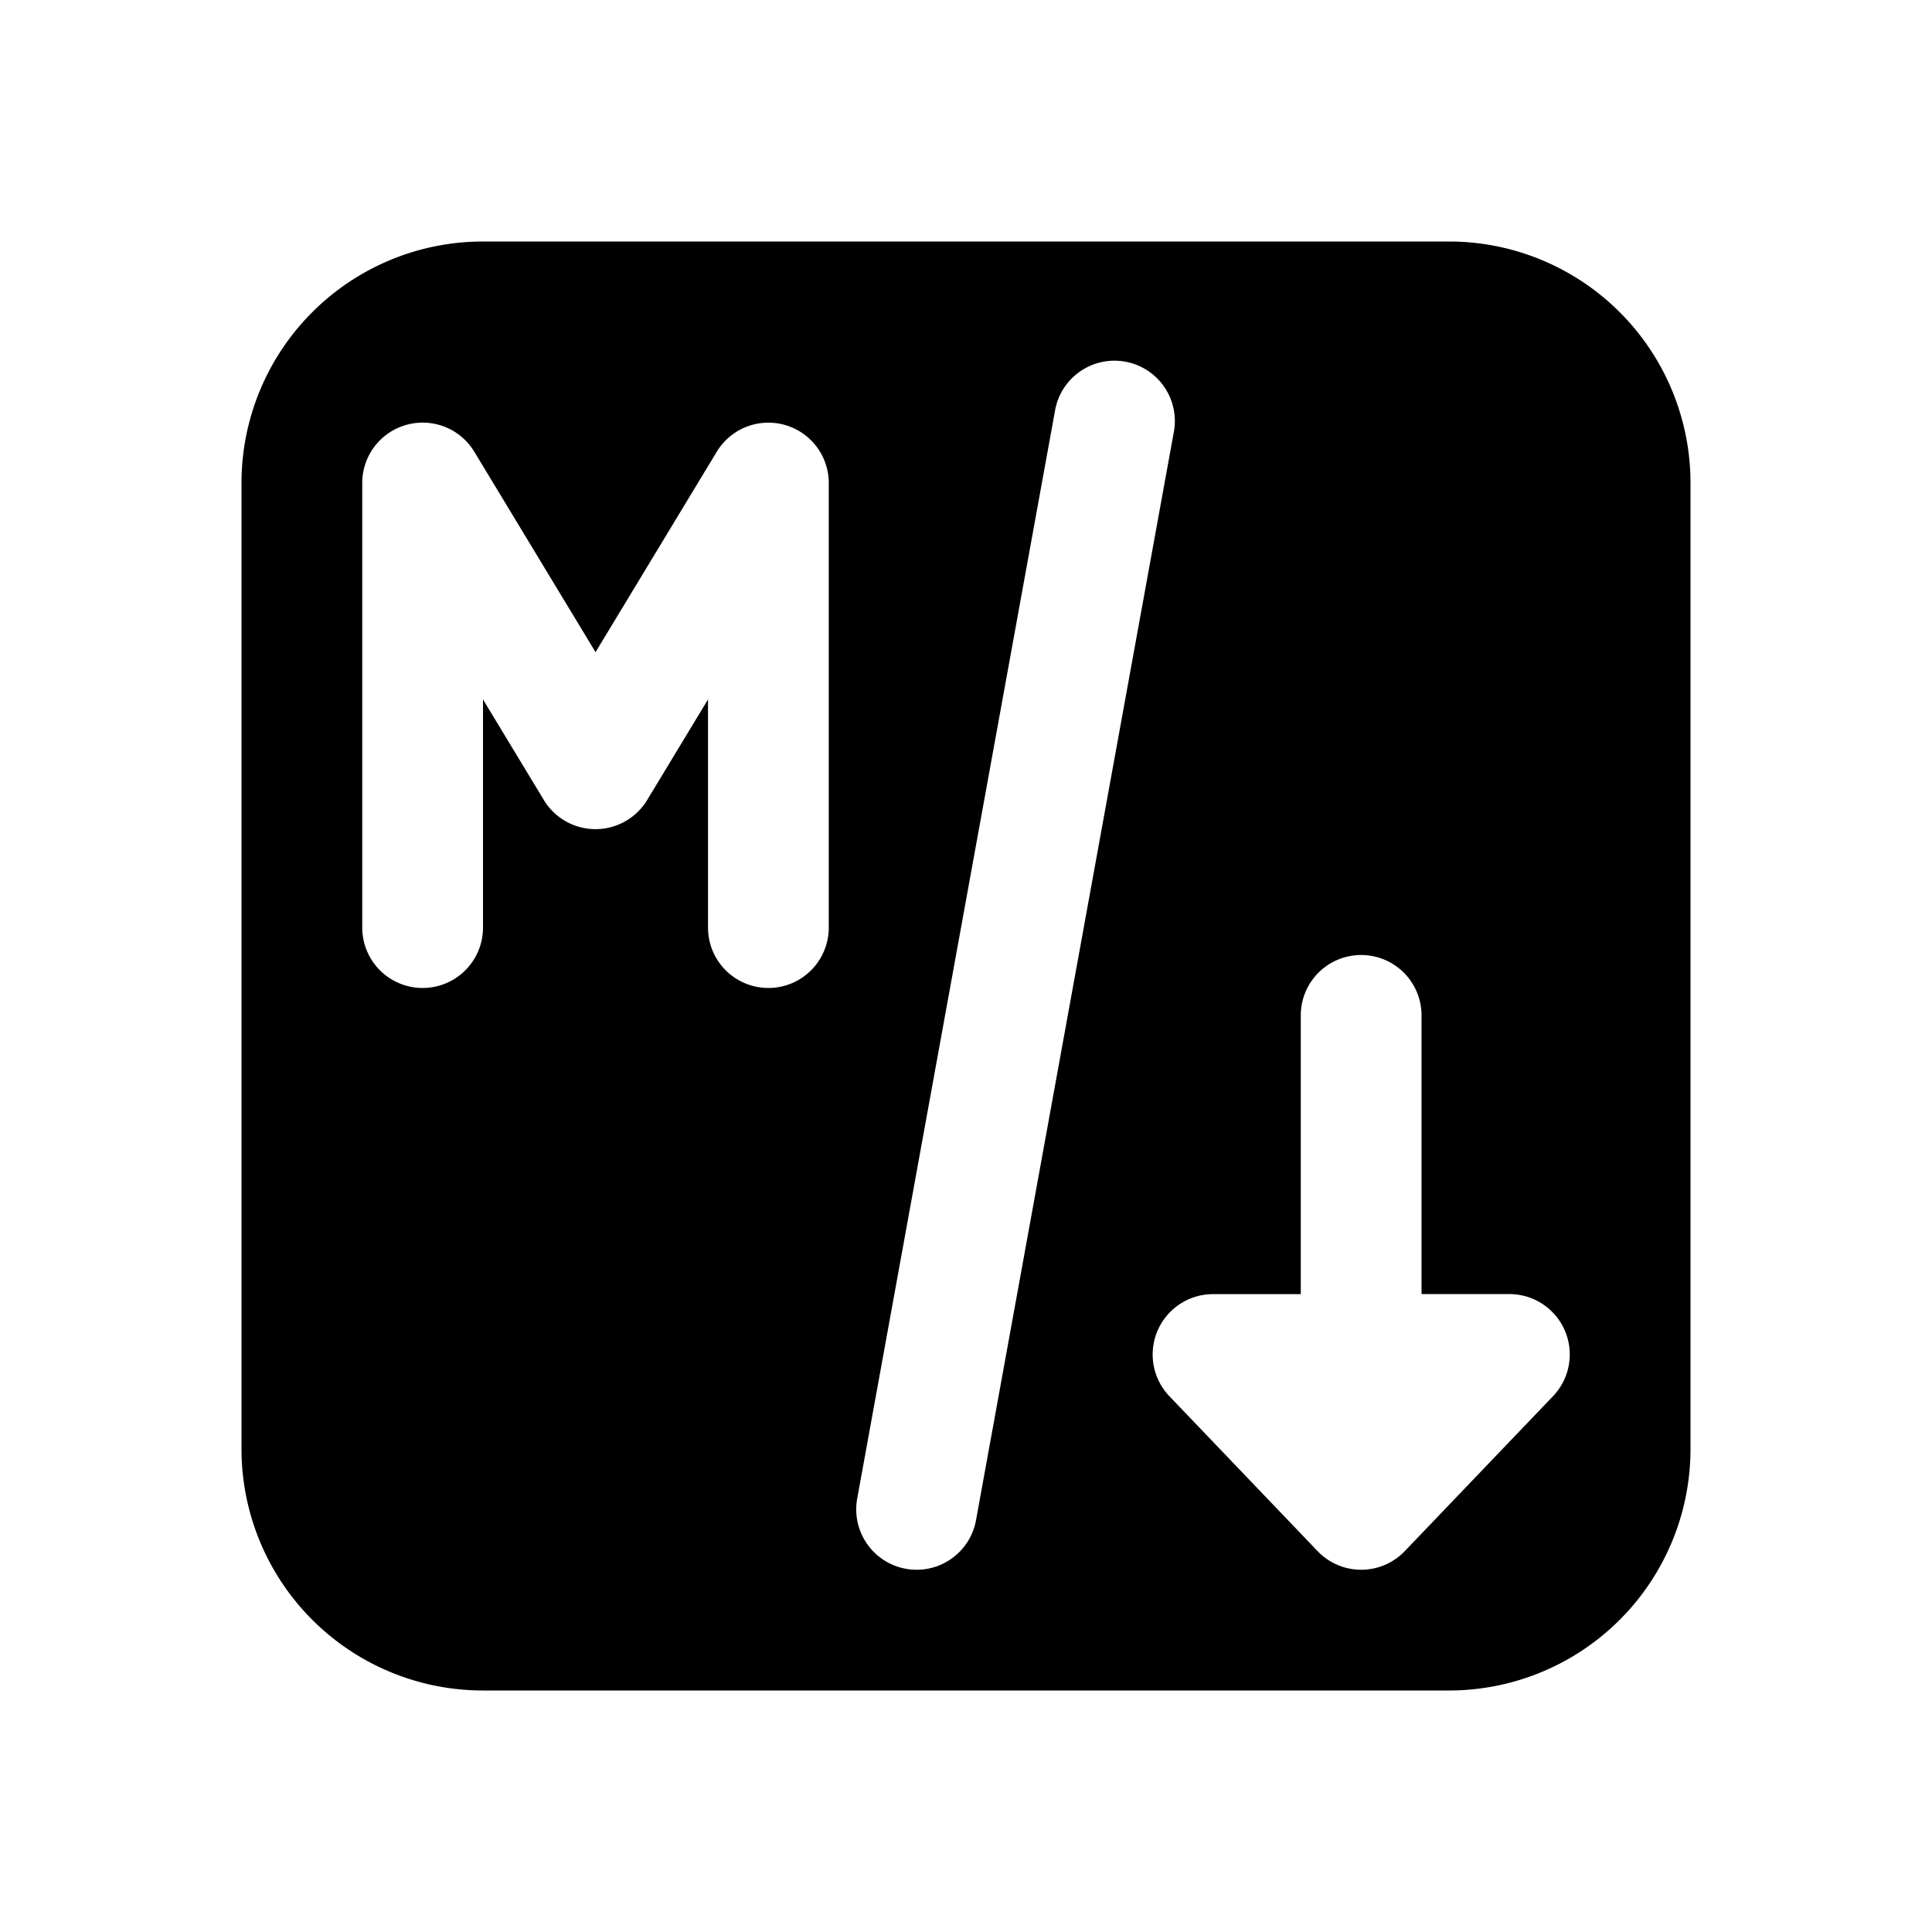 <svg width="32" height="32" fill="none" xmlns="http://www.w3.org/2000/svg"><path
    fill-rule="evenodd"
    clip-rule="evenodd"
    d="M8 4a4 4 0 0 0-4 4v16a4 4 0 0 0 4 4h16a4 4 0 0 0 4-4V8a4 4 0 0 0-4-4H8Zm11.438 3.179a1 1 0 1 0-1.967-.358l-3.273 18a1 1 0 0 0 1.968.358l3.272-18ZM6.731 7.037a1 1 0 0 1 1.125.445l2.008 3.32 2.008-3.32A1 1 0 0 1 13.727 8v7.364a1 1 0 1 1-2 0v-3.779l-1.008 1.666a1 1 0 0 1-1.711 0L8 11.585v3.779a1 1 0 1 1-2 0V8a1 1 0 0 1 .731-.963ZM22.546 26a1 1 0 0 1-.723-.309l-2.455-2.566a1 1 0 0 1 .723-1.69h1.454v-4.617a1 1 0 1 1 2 0v4.616H25a1 1 0 0 1 .723 1.691l-2.455 2.566a1 1 0 0 1-.723.309Z"
    fill="#000"
  /></svg>

